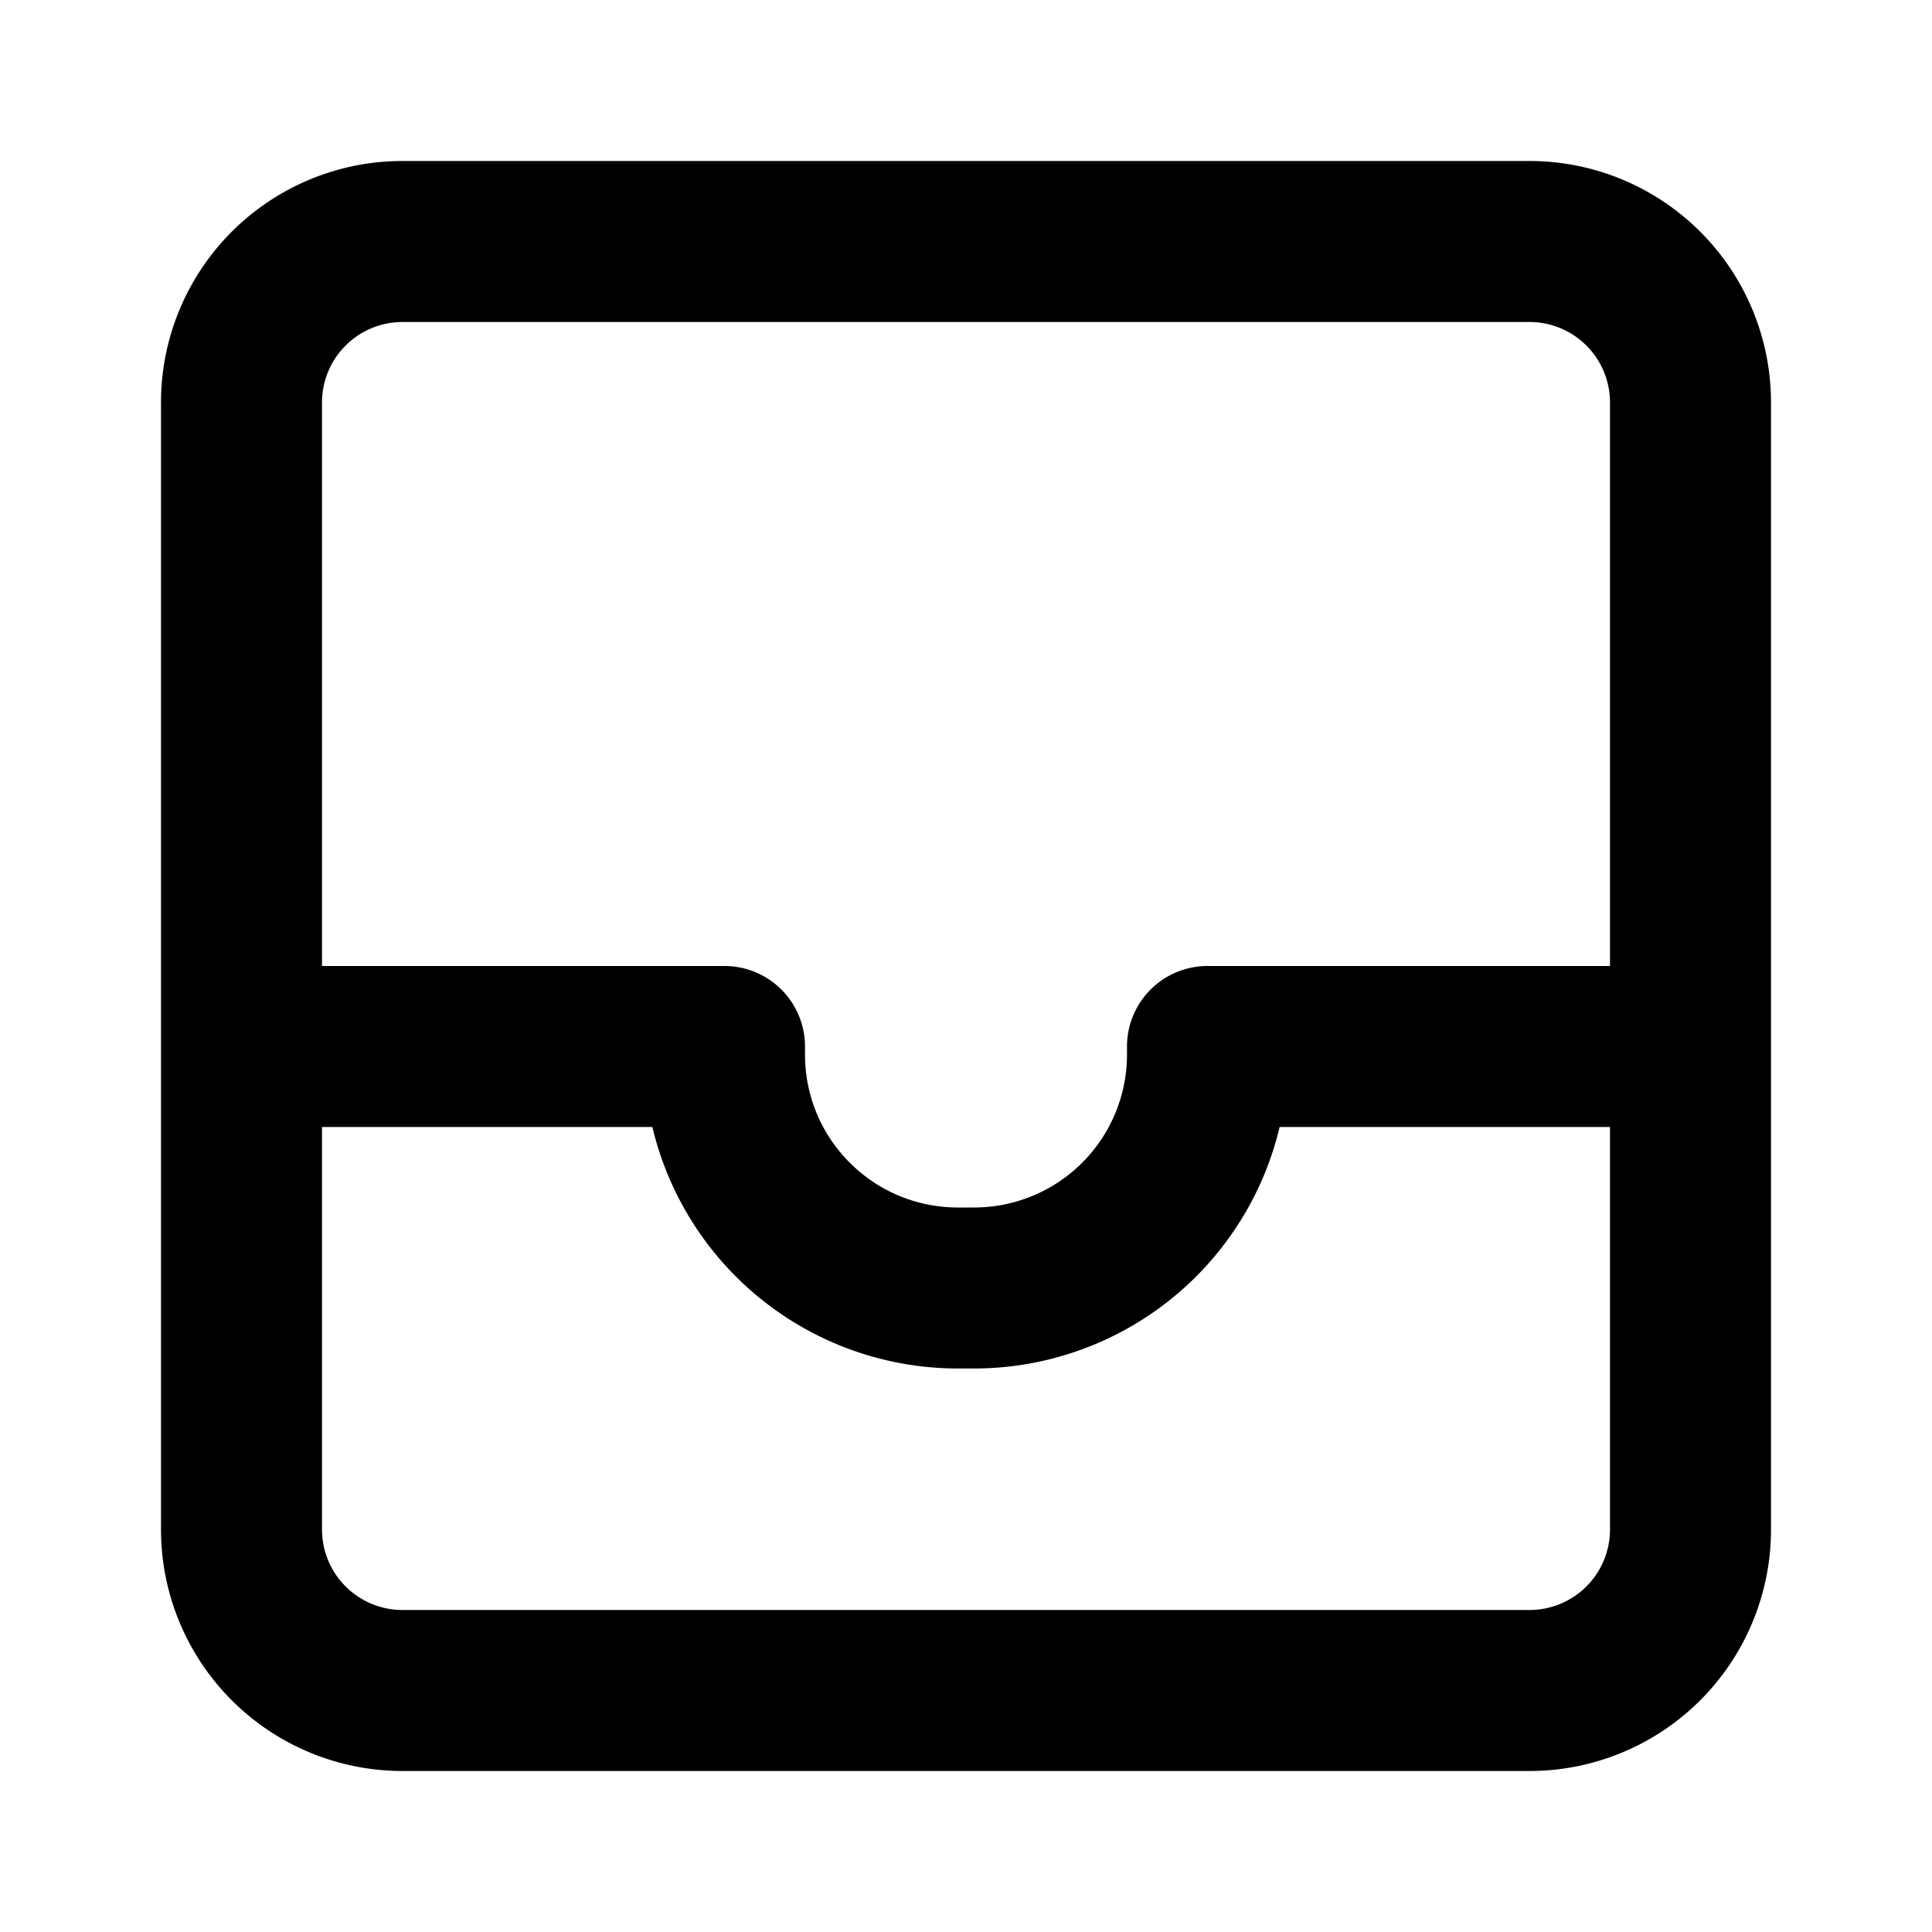 <svg width="24" height="24" fill="none" xmlns="http://www.w3.org/2000/svg"><path fill-rule="evenodd" clip-rule="evenodd" d="M5 4a1 1 0 0 0-1 1v7h5a1 1 0 0 1 1 1v.1c0 1.05.85 1.9 1.9 1.9h.2a1.9 1.9 0 0 0 1.9-1.9V13a1 1 0 0 1 1-1h5V5a1 1 0 0 0-1-1H5zm15 10h-4.104a3.902 3.902 0 0 1-3.796 3h-.2a3.902 3.902 0 0 1-3.796-3H4v5a1 1 0 0 0 1 1h14a1 1 0 0 0 1-1v-5zM2 5a3 3 0 0 1 3-3h14a3 3 0 0 1 3 3v14a3 3 0 0 1-3 3H5a3 3 0 0 1-3-3V5z" fill="#000"/></svg>